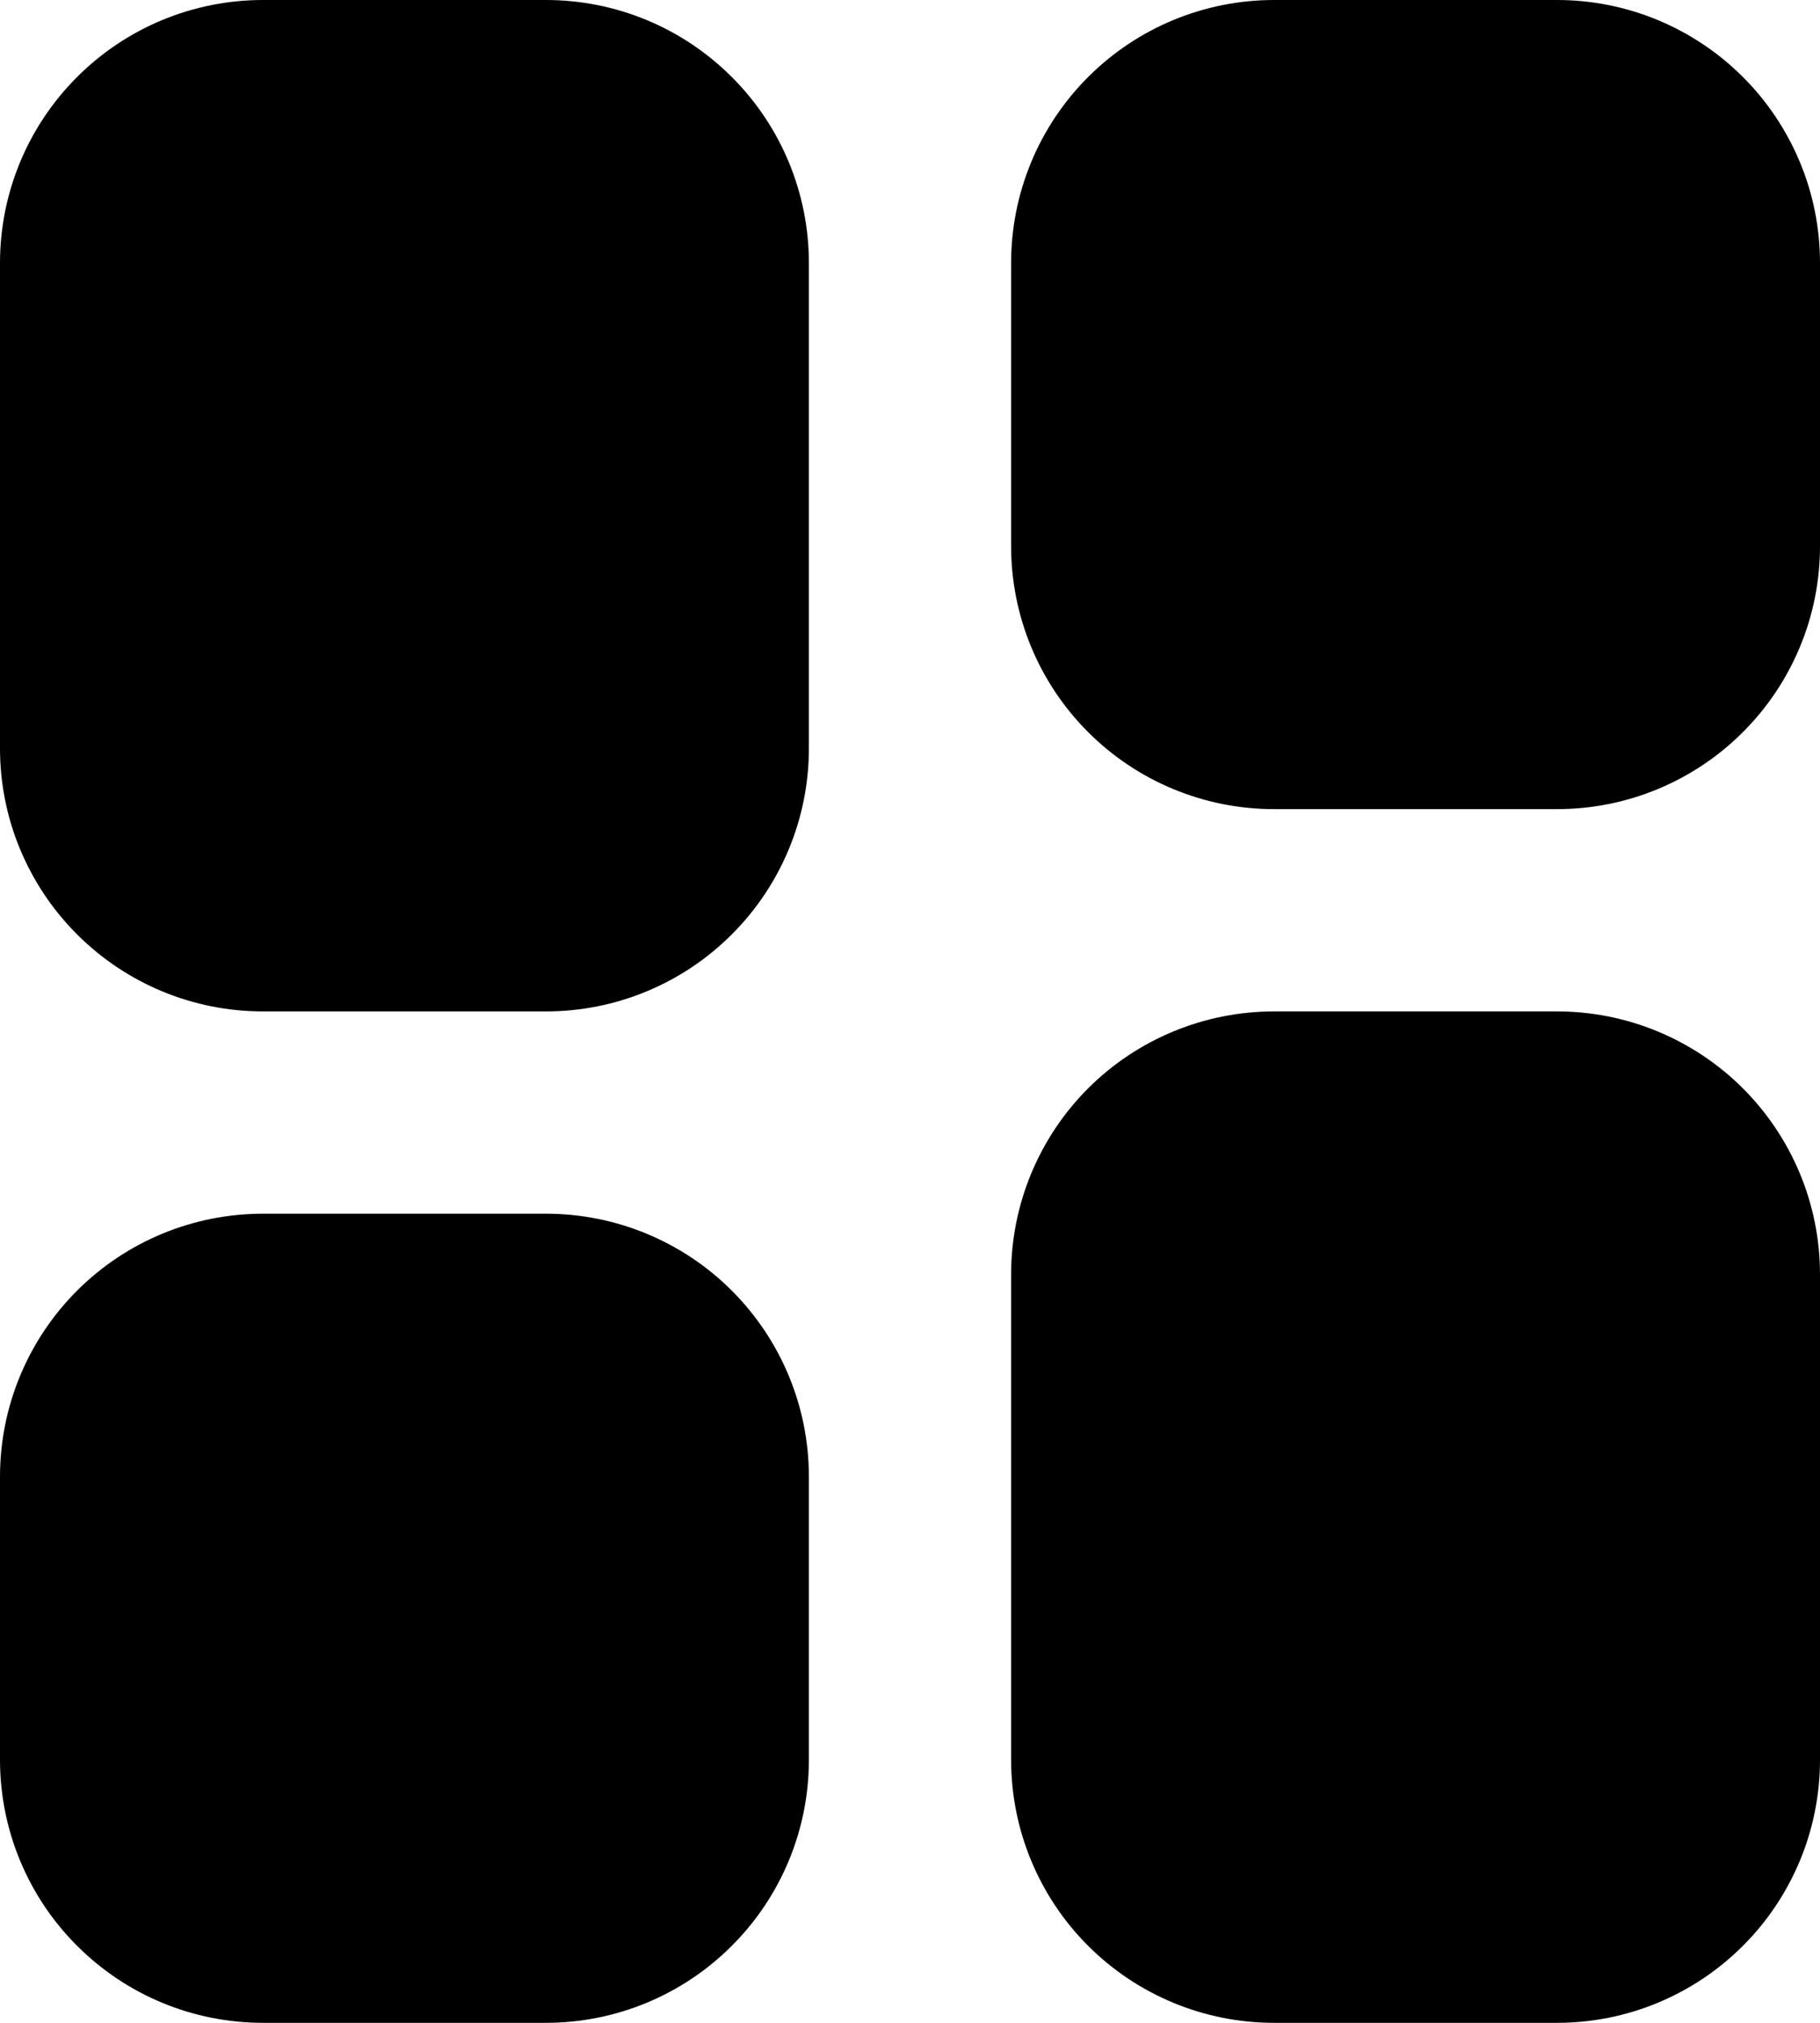 <svg width="18" height="20" viewBox="0 0 18 20" fill="none" xmlns="http://www.w3.org/2000/svg">
<path d="M2.6 0C1.91 0 1.249 0.274 0.762 0.762C0.274 1.249 0 1.91 0 2.6V7.4C0 7.741 0.067 8.08 0.198 8.395C0.329 8.71 0.52 8.997 0.762 9.238C1.249 9.726 1.91 10 2.6 10H5.4C6.09 10 6.751 9.726 7.238 9.238C7.726 8.751 8 8.09 8 7.4V2.6C8 1.91 7.726 1.249 7.238 0.762C6.751 0.274 6.09 0 5.4 0H2.6ZM2.6 12C1.91 12 1.249 12.274 0.762 12.761C0.274 13.249 0 13.91 0 14.6V17.4C0 18.09 0.274 18.751 0.762 19.238C1.249 19.726 1.91 20 2.6 20H5.4C6.09 20 6.751 19.726 7.238 19.238C7.726 18.751 8 18.09 8 17.4V14.6C8 13.91 7.726 13.249 7.238 12.761C6.751 12.274 6.09 12 5.4 12H2.6ZM12.6 0C11.91 0 11.249 0.274 10.761 0.762C10.274 1.249 10 1.91 10 2.6V5.4C10 6.09 10.274 6.751 10.761 7.238C11.249 7.726 11.91 8 12.6 8H15.4C15.741 8 16.079 7.933 16.395 7.802C16.71 7.671 16.997 7.48 17.238 7.238C17.48 6.997 17.671 6.71 17.802 6.395C17.933 6.08 18 5.741 18 5.4V2.6C18 2.259 17.933 1.92 17.802 1.605C17.671 1.29 17.48 1.003 17.238 0.762C16.997 0.52 16.71 0.329 16.395 0.198C16.079 0.067 15.741 0 15.4 0H12.6ZM12.6 10C11.91 10 11.249 10.274 10.761 10.761C10.274 11.249 10 11.91 10 12.6V17.4C10 18.09 10.274 18.751 10.761 19.238C11.249 19.726 11.91 20 12.6 20H15.4C15.741 20 16.079 19.933 16.395 19.802C16.71 19.671 16.997 19.48 17.238 19.238C17.48 18.997 17.671 18.71 17.802 18.395C17.933 18.079 18 17.741 18 17.4V12.6C18 12.259 17.933 11.921 17.802 11.605C17.671 11.29 17.48 11.003 17.238 10.761C16.997 10.52 16.71 10.329 16.395 10.198C16.079 10.067 15.741 10 15.4 10H12.6Z" fill="black"/>
</svg>
